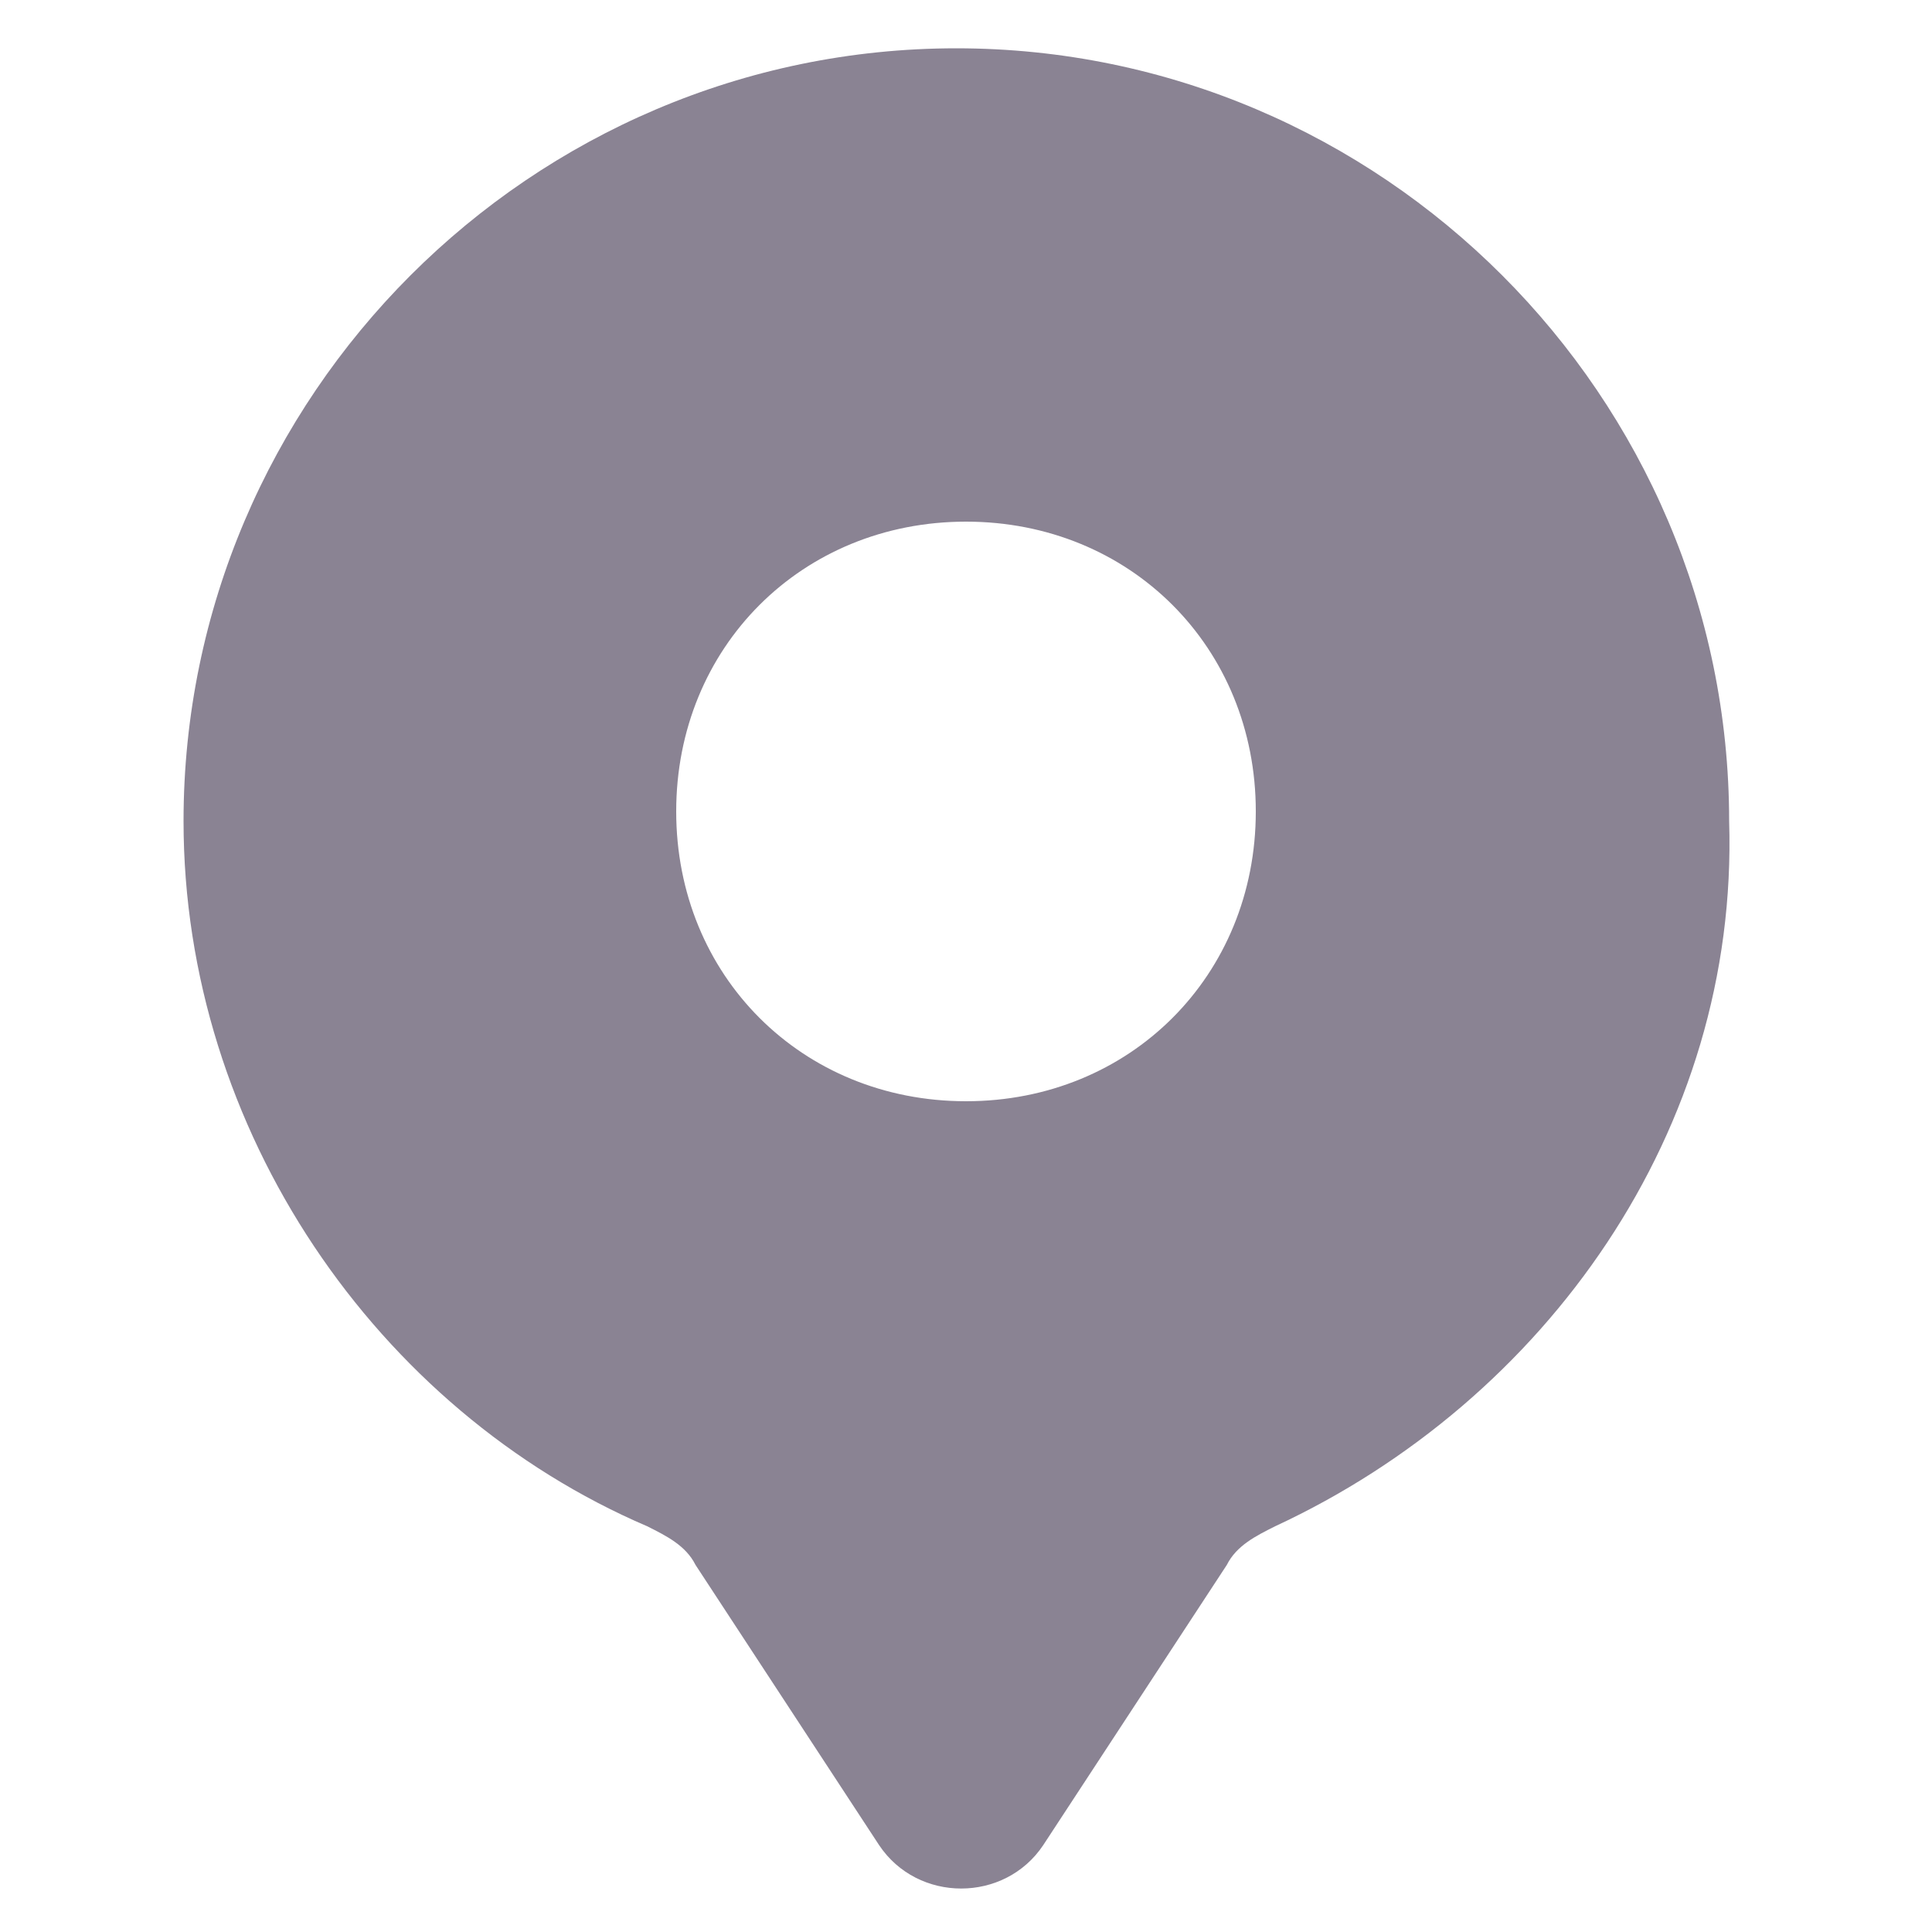 <?xml version="1.0" encoding="utf-8"?>
<!-- Generator: Adobe Illustrator 27.7.0, SVG Export Plug-In . SVG Version: 6.00 Build 0)  -->
<svg version="1.1" id="Layer_1" xmlns="http://www.w3.org/2000/svg" xmlns:xlink="http://www.w3.org/1999/xlink" x="0px" y="0px"
	 viewBox="0 0 17 20" style="enable-background:new 0 0 17 20;" xml:space="preserve" width="20" height="20">
<path class="st0" d="M11.7,15.8c-0.2,0.1-0.4,0.2-0.5,0.4l-1.9,2.9c-0.4,0.6-1.3,0.6-1.7,0l-1.9-2.9c-0.1-0.2-0.3-0.3-0.5-0.4
	c-2.8-1.2-4.8-4.1-4.8-7.3c0-4.4,3.6-8,8-8c4.4,0,8,3.6,8,8C16.5,11.7,14.5,14.5,11.7,15.8z M8.5,11.4c1.7,0,3-1.3,3-3
	c0-1.7-1.3-3-3-3c-1.7,0-3,1.3-3,3C5.5,10.1,6.8,11.4,8.5,11.4z" fill="#8A8393" />
</svg>
